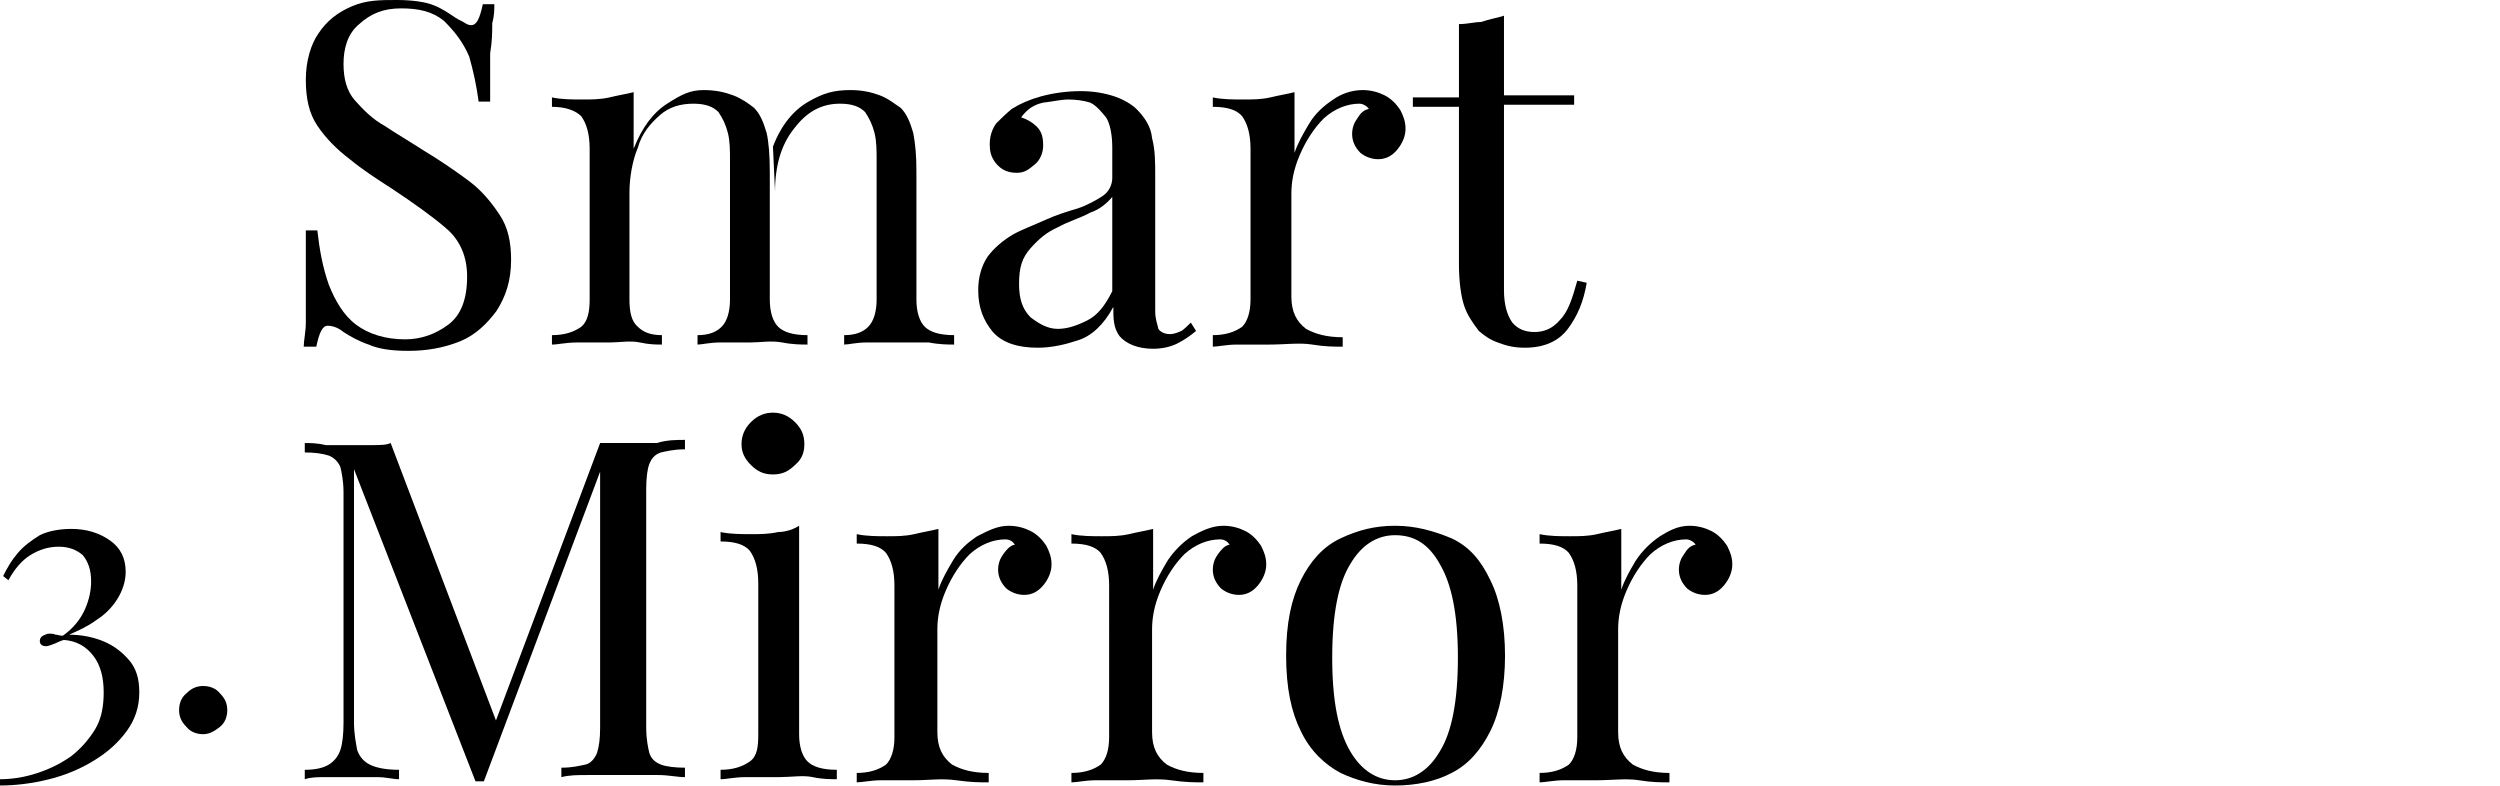 <?xml version="1.0" encoding="utf-8"?>
<!-- Generator: Adobe Illustrator 25.0.1, SVG Export Plug-In . SVG Version: 6.00 Build 0)  -->
<svg version="1.1" id="Layer_1" xmlns="http://www.w3.org/2000/svg" xmlns:xlink="http://www.w3.org/1999/xlink" x="0px" y="0px"
	 viewBox="0 0 238.7 75" style="enable-background:new 0 0 238.7 75;" xml:space="preserve">
<g>
	<g>
		<path d="M37.9,0c1.5,0,2.8,0.2,3.5,0.5c0.8,0.3,1.5,0.8,2.1,1.2c0.3,0.2,0.6,0.3,0.9,0.5s0.5,0.2,0.6,0.2c0.5,0,0.8-0.6,1.1-2h1.1
			c0,0.5,0,1.1-0.2,1.8c0,0.8,0,1.7-0.2,2.9c0,1.2,0,2.8,0,4.6h-1.1c-0.2-1.5-0.5-2.9-0.9-4.3C44.2,4,43.4,3,42.4,2
			c-1.1-0.9-2.4-1.2-4.1-1.2c-1.7,0-2.9,0.5-4,1.5c-1.1,0.9-1.5,2.3-1.5,3.8c0,1.4,0.3,2.6,1.1,3.5s1.7,1.8,2.8,2.4
			c1.2,0.8,2.4,1.5,3.8,2.4c1.5,0.9,3.1,2,4.3,2.9s2.1,2,2.9,3.2c0.8,1.2,1.1,2.6,1.1,4.3c0,2-0.5,3.5-1.4,4.9
			c-0.9,1.2-2,2.3-3.5,2.9c-1.5,0.6-3.1,0.9-4.9,0.9c-1.7,0-2.9-0.2-3.8-0.6c-0.9-0.3-1.8-0.8-2.4-1.2c-0.6-0.5-1.2-0.6-1.5-0.6
			c-0.5,0-0.8,0.6-1.1,2H29c0-0.6,0.2-1.4,0.2-2.3s0-2,0-3.4s0-3.2,0-5.4h1.1c0.2,1.8,0.5,3.5,1.1,5.2c0.6,1.5,1.4,2.9,2.6,3.8
			c1.2,0.9,2.8,1.4,4.7,1.4c1.5,0,2.9-0.5,4.1-1.4c1.2-0.9,1.8-2.4,1.8-4.6c0-1.8-0.6-3.4-2-4.6s-3.1-2.4-5.2-3.8
			c-1.4-0.9-2.8-1.8-4-2.8c-1.2-0.9-2.3-2-3.1-3.2c-0.8-1.2-1.1-2.6-1.1-4.4s0.5-3.4,1.2-4.4c0.8-1.2,1.8-2,3.2-2.6
			C35,0,36.3,0,37.9,0z"/>
		<path d="M67.2,8.6c1.1,0,2,0.2,2.8,0.5s1.5,0.8,2,1.2c0.6,0.6,0.9,1.4,1.2,2.4c0.2,0.9,0.3,2.1,0.3,3.7v12.2
			c0,1.2,0.3,2.1,0.8,2.6s1.4,0.8,2.8,0.8v0.9c-0.5,0-1.4,0-2.4-0.2c-1.1-0.2-2.1,0-3.1,0s-2,0-2.9,0s-1.7,0.2-2.1,0.2V32
			c1.1,0,1.8-0.3,2.3-0.8s0.8-1.4,0.8-2.6V15.3c0-0.9,0-1.8-0.2-2.6c-0.2-0.8-0.5-1.4-0.9-2c-0.5-0.5-1.2-0.8-2.4-0.8
			c-1.2,0-2.3,0.3-3.2,1.1s-1.7,1.7-2.1,3.1c-0.5,1.2-0.8,2.8-0.8,4.3v10.2c0,1.2,0.2,2.1,0.8,2.6c0.5,0.5,1.2,0.8,2.3,0.8v0.9
			c-0.5,0-1.2,0-2.1-0.2c-0.9-0.2-2,0-2.9,0s-2,0-3.1,0s-1.8,0.2-2.4,0.2V32c1.2,0,2.1-0.3,2.8-0.8c0.6-0.5,0.8-1.4,0.8-2.6V14.2
			c0-1.4-0.3-2.4-0.8-3.1c-0.5-0.5-1.4-0.9-2.8-0.9V9.3c0.9,0.2,2,0.2,2.9,0.2s1.7,0,2.6-0.2C59,9.1,59.7,9,60.5,8.8v5.4
			c0.8-2,1.8-3.4,3.2-4.3C65.1,9,65.9,8.6,67.2,8.6z M81.2,8.6c1.1,0,2,0.2,2.8,0.5s1.4,0.8,2,1.2c0.6,0.6,0.9,1.4,1.2,2.4
			c0.2,1.1,0.3,2.1,0.3,3.7v12.2c0,1.2,0.3,2.1,0.8,2.6s1.4,0.8,2.8,0.8v0.9c-0.5,0-1.4,0-2.4-0.2c-1.1,0-2.1,0-3.1,0
			c-1.1,0-2,0-2.9,0s-1.7,0.2-2.1,0.2V32c1.1,0,1.8-0.3,2.3-0.8s0.8-1.4,0.8-2.6V15.3c0-0.9,0-1.8-0.2-2.6c-0.2-0.8-0.5-1.4-0.9-2
			c-0.5-0.5-1.2-0.8-2.4-0.8c-1.8,0-3.2,0.8-4.4,2.4c-1.2,1.5-1.8,3.5-1.8,6L73.8,14c0.8-2.1,2-3.5,3.4-4.3S79.6,8.6,81.2,8.6z"/>
		<path d="M99.1,33.2c-2,0-3.4-0.5-4.3-1.5c-0.9-1.1-1.4-2.3-1.4-4c0-1.2,0.3-2.3,0.9-3.2c0.6-0.8,1.4-1.5,2.4-2.1
			c0.9-0.5,2-0.9,3.1-1.4s2.1-0.8,3.1-1.1c0.9-0.3,1.8-0.8,2.4-1.2s0.9-1.1,0.9-1.7v-2.9c0-1.2-0.2-2.3-0.6-2.9
			c-0.5-0.6-0.9-1.1-1.5-1.4c-0.6-0.2-1.4-0.3-2.1-0.3s-1.5,0.2-2.4,0.3c-0.9,0.2-1.5,0.6-2.1,1.4c0.6,0.2,1.1,0.5,1.5,0.9
			c0.5,0.5,0.6,1.1,0.6,1.8s-0.3,1.4-0.8,1.8c-0.5,0.4-0.9,0.8-1.7,0.8c-0.9,0-1.5-0.3-2-0.9s-0.6-1.2-0.6-1.8c0-0.8,0.2-1.4,0.6-2
			c0.5-0.5,0.9-0.9,1.5-1.4c0.8-0.5,1.7-0.9,2.8-1.2s2.4-0.5,3.8-0.5c1.2,0,2.3,0.2,3.2,0.5s1.7,0.8,2.1,1.2
			c0.8,0.8,1.4,1.7,1.5,2.8c0.3,1.1,0.3,2.3,0.3,3.8v12.7c0,0.8,0.2,1.2,0.3,1.7c0.2,0.3,0.6,0.5,1.1,0.5s0.8-0.2,1.1-0.3
			c0.3-0.2,0.6-0.5,0.9-0.8l0.5,0.8c-0.6,0.5-1.2,0.9-1.8,1.2c-0.6,0.3-1.4,0.5-2.3,0.5c-1.5,0-2.6-0.5-3.2-1.2
			c-0.6-0.8-0.6-1.7-0.6-2.8c-0.9,1.7-2.1,2.8-3.4,3.2C101.7,32.9,100.4,33.2,99.1,33.2z M101,31.4c0.9,0,1.8-0.3,2.8-0.8
			s1.7-1.4,2.4-2.8v-9c-0.5,0.6-1.2,1.2-2.1,1.5c-0.9,0.5-2,0.8-3.1,1.4c-1.1,0.5-1.8,1.1-2.6,2c-0.8,0.9-1.1,1.8-1.1,3.4
			c0,1.4,0.3,2.4,1.1,3.2C99.2,30.9,100,31.4,101,31.4z"/>
		<path d="M130.1,8.6c0.8,0,1.5,0.2,2.1,0.5s1.1,0.8,1.5,1.4c0.3,0.6,0.5,1.1,0.5,1.8s-0.3,1.4-0.8,2s-1.1,0.9-1.8,0.9
			c-0.6,0-1.2-0.2-1.7-0.6c-0.5-0.5-0.8-1.1-0.8-1.8c0-0.6,0.2-1.1,0.5-1.5c0.3-0.5,0.6-0.8,1.1-0.9c-0.2-0.3-0.6-0.5-0.9-0.5
			c-1.2,0-2.4,0.5-3.4,1.4c-0.9,0.9-1.7,2.1-2.3,3.5c-0.6,1.4-0.8,2.6-0.8,3.7v9.8c0,1.5,0.5,2.4,1.4,3.1c0.9,0.5,2,0.8,3.5,0.8v0.9
			c-0.8,0-1.7,0-2.9-0.2c-1.2-0.2-2.6,0-4.1,0c-1.1,0-2.1,0-3.1,0s-1.8,0.2-2.3,0.2V32c1.2,0,2.1-0.3,2.8-0.8
			c0.5-0.5,0.8-1.4,0.8-2.6V14.2c0-1.4-0.3-2.4-0.8-3.1c-0.5-0.6-1.4-0.9-2.8-0.9V9.3c0.9,0.2,2,0.2,2.9,0.2s1.7,0,2.6-0.2
			c0.8-0.2,1.5-0.3,2.3-0.5v5.8c0.3-0.9,0.8-1.8,1.4-2.8s1.4-1.7,2.3-2.3C128,9,129,8.6,130.1,8.6z"/>
		<path d="M143.6,1.5v7.6h6.7V10h-6.7v17.7c0,1.4,0.3,2.4,0.8,3.1c0.5,0.6,1.2,0.9,2.1,0.9c0.9,0,1.7-0.3,2.4-1.1
			c0.8-0.8,1.2-2,1.7-3.8l0.9,0.2c-0.3,1.8-0.9,3.2-1.8,4.4c-0.9,1.2-2.3,1.8-4.1,1.8c-1.1,0-1.8-0.2-2.6-0.5s-1.2-0.6-1.8-1.1
			c-0.6-0.8-1.1-1.5-1.4-2.4s-0.5-2.3-0.5-4v-15h-4.4V9.3h4.4v-7c0.8,0,1.5-0.2,2.1-0.2C142.3,1.8,143,1.7,143.6,1.5z"/>
	</g>
	<g>
		<path d="M65.4,42v0.9c-1.1,0-1.8,0.2-2.3,0.3c-0.6,0.2-0.9,0.6-1.1,1.1s-0.3,1.4-0.3,2.4v22.8c0,1.1,0.2,2,0.3,2.4
			c0.2,0.6,0.6,0.9,1.1,1.1s1.4,0.3,2.3,0.3v0.9c-0.8,0-1.5-0.2-2.6-0.2s-2.1,0-3.2,0c-1.2,0-2.3,0-3.4,0s-1.8,0-2.6,0.2v-0.9
			c1.1,0,1.8-0.2,2.3-0.3s0.9-0.6,1.1-1.1c0.2-0.6,0.3-1.4,0.3-2.4V44.3l0.2,0.2L46.2,74.6h-0.8L33.8,44.8V69c0,1.1,0.2,2,0.3,2.6
			c0.2,0.6,0.6,1.1,1.2,1.4c0.6,0.3,1.5,0.5,2.8,0.5v0.9c-0.6,0-1.2-0.2-2.1-0.2c-0.9,0-1.7,0-2.6,0c-0.8,0-1.5,0-2.3,0
			s-1.4,0-2,0.2v-0.9c1.1,0,1.8-0.2,2.3-0.5s0.9-0.8,1.1-1.4c0.2-0.6,0.3-1.5,0.3-2.6V47c0-1.1-0.2-2-0.3-2.4
			c-0.2-0.5-0.6-0.9-1.1-1.1c-0.6-0.2-1.4-0.3-2.3-0.3v-0.9c0.5,0,1.2,0,2,0.2c0.8,0,1.5,0,2.3,0c0.6,0,1.4,0,2.1,0
			c0.7,0,1.4,0,1.8-0.2l10.4,27.4L46.9,70l10.4-27.7c0.3,0,0.8,0,1.1,0s0.8,0,1.1,0c1.1,0,2.1,0,3.2,0C63.7,42,64.6,42,65.4,42z"/>
		<path d="M76.3,50.2v19.9c0,1.2,0.3,2.1,0.8,2.6s1.4,0.8,2.8,0.8v0.9c-0.5,0-1.4,0-2.3-0.2s-2.1,0-3.2,0s-2.1,0-3.2,0
			s-1.8,0.2-2.4,0.2v-0.9c1.2,0,2.1-0.3,2.8-0.8c0.7-0.5,0.8-1.4,0.8-2.6V55.7c0-1.4-0.3-2.4-0.8-3.1c-0.5-0.6-1.4-0.9-2.8-0.9v-0.9
			c0.9,0.2,2,0.2,2.9,0.2s1.7,0,2.6-0.2C74.7,50.8,75.5,50.7,76.3,50.2z M73.8,39.4c0.8,0,1.5,0.3,2.1,0.9c0.6,0.6,0.9,1.2,0.9,2.1
			c0,0.9-0.3,1.5-0.9,2c-0.6,0.6-1.2,0.9-2.1,0.9s-1.5-0.3-2.1-0.9c-0.6-0.6-0.9-1.2-0.9-2s0.3-1.5,0.9-2.1
			C72.3,39.7,73,39.4,73.8,39.4z"/>
		<path d="M96.3,50.2c0.8,0,1.5,0.2,2.1,0.5s1.1,0.8,1.5,1.4c0.3,0.6,0.5,1.1,0.5,1.8s-0.3,1.4-0.8,2s-1.1,0.9-1.8,0.9
			c-0.6,0-1.2-0.2-1.7-0.6c-0.5-0.5-0.8-1.1-0.8-1.8c0-0.6,0.2-1.1,0.5-1.5s0.6-0.8,1.1-0.9c-0.2-0.3-0.5-0.5-0.9-0.5
			c-1.2,0-2.4,0.5-3.4,1.4c-0.9,0.9-1.7,2.1-2.3,3.5s-0.8,2.6-0.8,3.7v9.8c0,1.5,0.5,2.4,1.4,3.1c0.9,0.5,2,0.8,3.5,0.8v0.9
			c-0.8,0-1.7,0-3.1-0.2s-2.6,0-4.1,0c-1.1,0-2.1,0-3.1,0c-0.9,0-1.8,0.2-2.3,0.2v-0.9c1.2,0,2.1-0.3,2.8-0.8
			c0.5-0.5,0.8-1.4,0.8-2.6V55.9c0-1.4-0.3-2.4-0.8-3.1c-0.5-0.6-1.4-0.9-2.8-0.9V51c0.9,0.2,2,0.2,2.9,0.2s1.7,0,2.6-0.2
			c0.8-0.2,1.5-0.3,2.3-0.5v5.8c0.3-0.9,0.8-1.8,1.4-2.8s1.4-1.7,2.3-2.3C94.3,50.7,95.2,50.2,96.3,50.2z"/>
		<path d="M116.8,50.2c0.8,0,1.5,0.2,2.1,0.5s1.1,0.8,1.5,1.4c0.3,0.6,0.5,1.1,0.5,1.8s-0.3,1.4-0.8,2s-1.1,0.9-1.8,0.9
			c-0.6,0-1.2-0.2-1.7-0.6c-0.5-0.5-0.8-1.1-0.8-1.8c0-0.6,0.2-1.1,0.5-1.5s0.6-0.8,1.1-0.9c-0.2-0.3-0.5-0.5-0.9-0.5
			c-1.2,0-2.4,0.5-3.4,1.4c-0.9,0.9-1.7,2.1-2.3,3.5c-0.6,1.4-0.8,2.6-0.8,3.7v9.8c0,1.5,0.5,2.4,1.4,3.1c0.9,0.5,2,0.8,3.5,0.8v0.9
			c-0.8,0-1.7,0-3.1-0.2s-2.6,0-4.1,0c-1.1,0-2.1,0-3.1,0c-0.9,0-1.8,0.2-2.3,0.2v-0.9c1.2,0,2.1-0.3,2.8-0.8
			c0.5-0.5,0.8-1.4,0.8-2.6V55.9c0-1.4-0.3-2.4-0.8-3.1c-0.5-0.6-1.4-0.9-2.8-0.9V51c0.9,0.2,2,0.2,2.9,0.2s1.7,0,2.6-0.2
			c0.8-0.2,1.5-0.3,2.3-0.5v5.8c0.3-0.9,0.8-1.8,1.4-2.8c0.6-0.9,1.4-1.7,2.3-2.3C114.7,50.7,115.7,50.2,116.8,50.2z"/>
		<path d="M133.2,50.2c2,0,3.7,0.5,5.4,1.2c1.7,0.8,2.8,2.1,3.7,4c0.9,1.8,1.4,4.3,1.4,7.2c0,2.9-0.5,5.4-1.4,7.2s-2.1,3.2-3.7,4
			c-1.5,0.8-3.4,1.2-5.4,1.2s-3.7-0.5-5.2-1.2c-1.5-0.8-2.9-2.1-3.8-4c-0.9-1.8-1.4-4.1-1.4-7.2c0-3.1,0.5-5.4,1.4-7.2
			s2.1-3.2,3.8-4C129.7,50.6,131.3,50.2,133.2,50.2z M133.2,51.1c-1.7,0-3.2,0.9-4.3,2.8c-1.1,1.8-1.7,4.7-1.7,8.9s0.6,7,1.7,8.9
			c1.1,1.9,2.6,2.8,4.3,2.8s3.2-0.9,4.3-2.8c1.1-1.8,1.7-4.7,1.7-8.9s-0.6-7-1.7-8.9C136.4,51.9,135,51.1,133.2,51.1z"/>
		<path d="M161.3,50.2c0.8,0,1.5,0.2,2.1,0.5s1.1,0.8,1.5,1.4c0.3,0.6,0.5,1.1,0.5,1.8s-0.3,1.4-0.8,2s-1.1,0.9-1.8,0.9
			c-0.6,0-1.2-0.2-1.7-0.6c-0.5-0.5-0.8-1.1-0.8-1.8c0-0.6,0.2-1.1,0.5-1.5c0.3-0.5,0.6-0.8,1.1-0.9c-0.2-0.3-0.6-0.5-0.9-0.5
			c-1.2,0-2.4,0.5-3.4,1.4c-0.9,0.9-1.7,2.1-2.3,3.5s-0.8,2.6-0.8,3.7v9.8c0,1.5,0.5,2.4,1.4,3.1c0.9,0.5,2,0.8,3.5,0.8v0.9
			c-0.8,0-1.7,0-2.9-0.2s-2.6,0-4.1,0c-1.1,0-2.1,0-3.1,0c-0.9,0-1.8,0.2-2.3,0.2v-0.9c1.2,0,2.1-0.3,2.8-0.8
			c0.5-0.5,0.8-1.4,0.8-2.6V55.9c0-1.4-0.3-2.4-0.8-3.1c-0.5-0.6-1.4-0.9-2.8-0.9V51c0.9,0.2,2,0.2,2.9,0.2s1.7,0,2.6-0.2
			c0.8-0.2,1.5-0.3,2.3-0.5v5.8c0.3-0.9,0.8-1.8,1.4-2.8c0.6-0.9,1.4-1.7,2.3-2.3C159.3,50.7,160.2,50.2,161.3,50.2z"/>
	</g>
</g>
<g>
	<path d="M6.8,50.5c1.5,0,2.7,0.4,3.7,1.1c1,0.7,1.5,1.7,1.5,3c0,0.9-0.3,1.8-0.8,2.6s-1.2,1.5-2,2c-0.8,0.6-1.7,1-2.6,1.4
		c1.1,0,2.2,0.2,3.2,0.6c1,0.4,1.8,1,2.5,1.8s1,1.8,1,3.1c0,1.4-0.4,2.6-1.2,3.7s-1.8,2-3.1,2.8S6.3,74,4.7,74.4S1.5,75,0,75v-0.6
		c1.2,0,2.4-0.2,3.6-0.6s2.2-0.9,3.2-1.6c0.9-0.7,1.7-1.6,2.3-2.6s0.8-2.2,0.8-3.5c0-1.4-0.3-2.6-1-3.5s-1.6-1.4-2.8-1.5
		c-0.4,0.1-0.7,0.3-1,0.4s-0.5,0.2-0.7,0.2c-0.4,0-0.6-0.2-0.6-0.5c0-0.2,0.1-0.4,0.3-0.5c0.2-0.1,0.4-0.2,0.6-0.2s0.4,0,0.6,0.1
		c0.2,0,0.4,0.1,0.7,0.1c1-0.7,1.7-1.6,2.1-2.5s0.6-1.8,0.6-2.7c0-1.1-0.3-1.9-0.8-2.5c-0.6-0.5-1.3-0.8-2.3-0.8S3.7,52.5,2.9,53
		s-1.5,1.3-2.1,2.4L0.3,55c0.4-0.8,0.8-1.5,1.4-2.2s1.3-1.2,2.1-1.7C4.6,50.7,5.7,50.5,6.8,50.5z"/>
	<path d="M19.4,65.5c0.6,0,1.2,0.2,1.6,0.7c0.5,0.5,0.7,1,0.7,1.6S21.5,69,21,69.4s-1,0.7-1.6,0.7s-1.2-0.2-1.6-0.7
		c-0.5-0.5-0.7-1-0.7-1.6s0.2-1.2,0.7-1.6C18.3,65.7,18.8,65.5,19.4,65.5z"/>
</g>
</svg>
